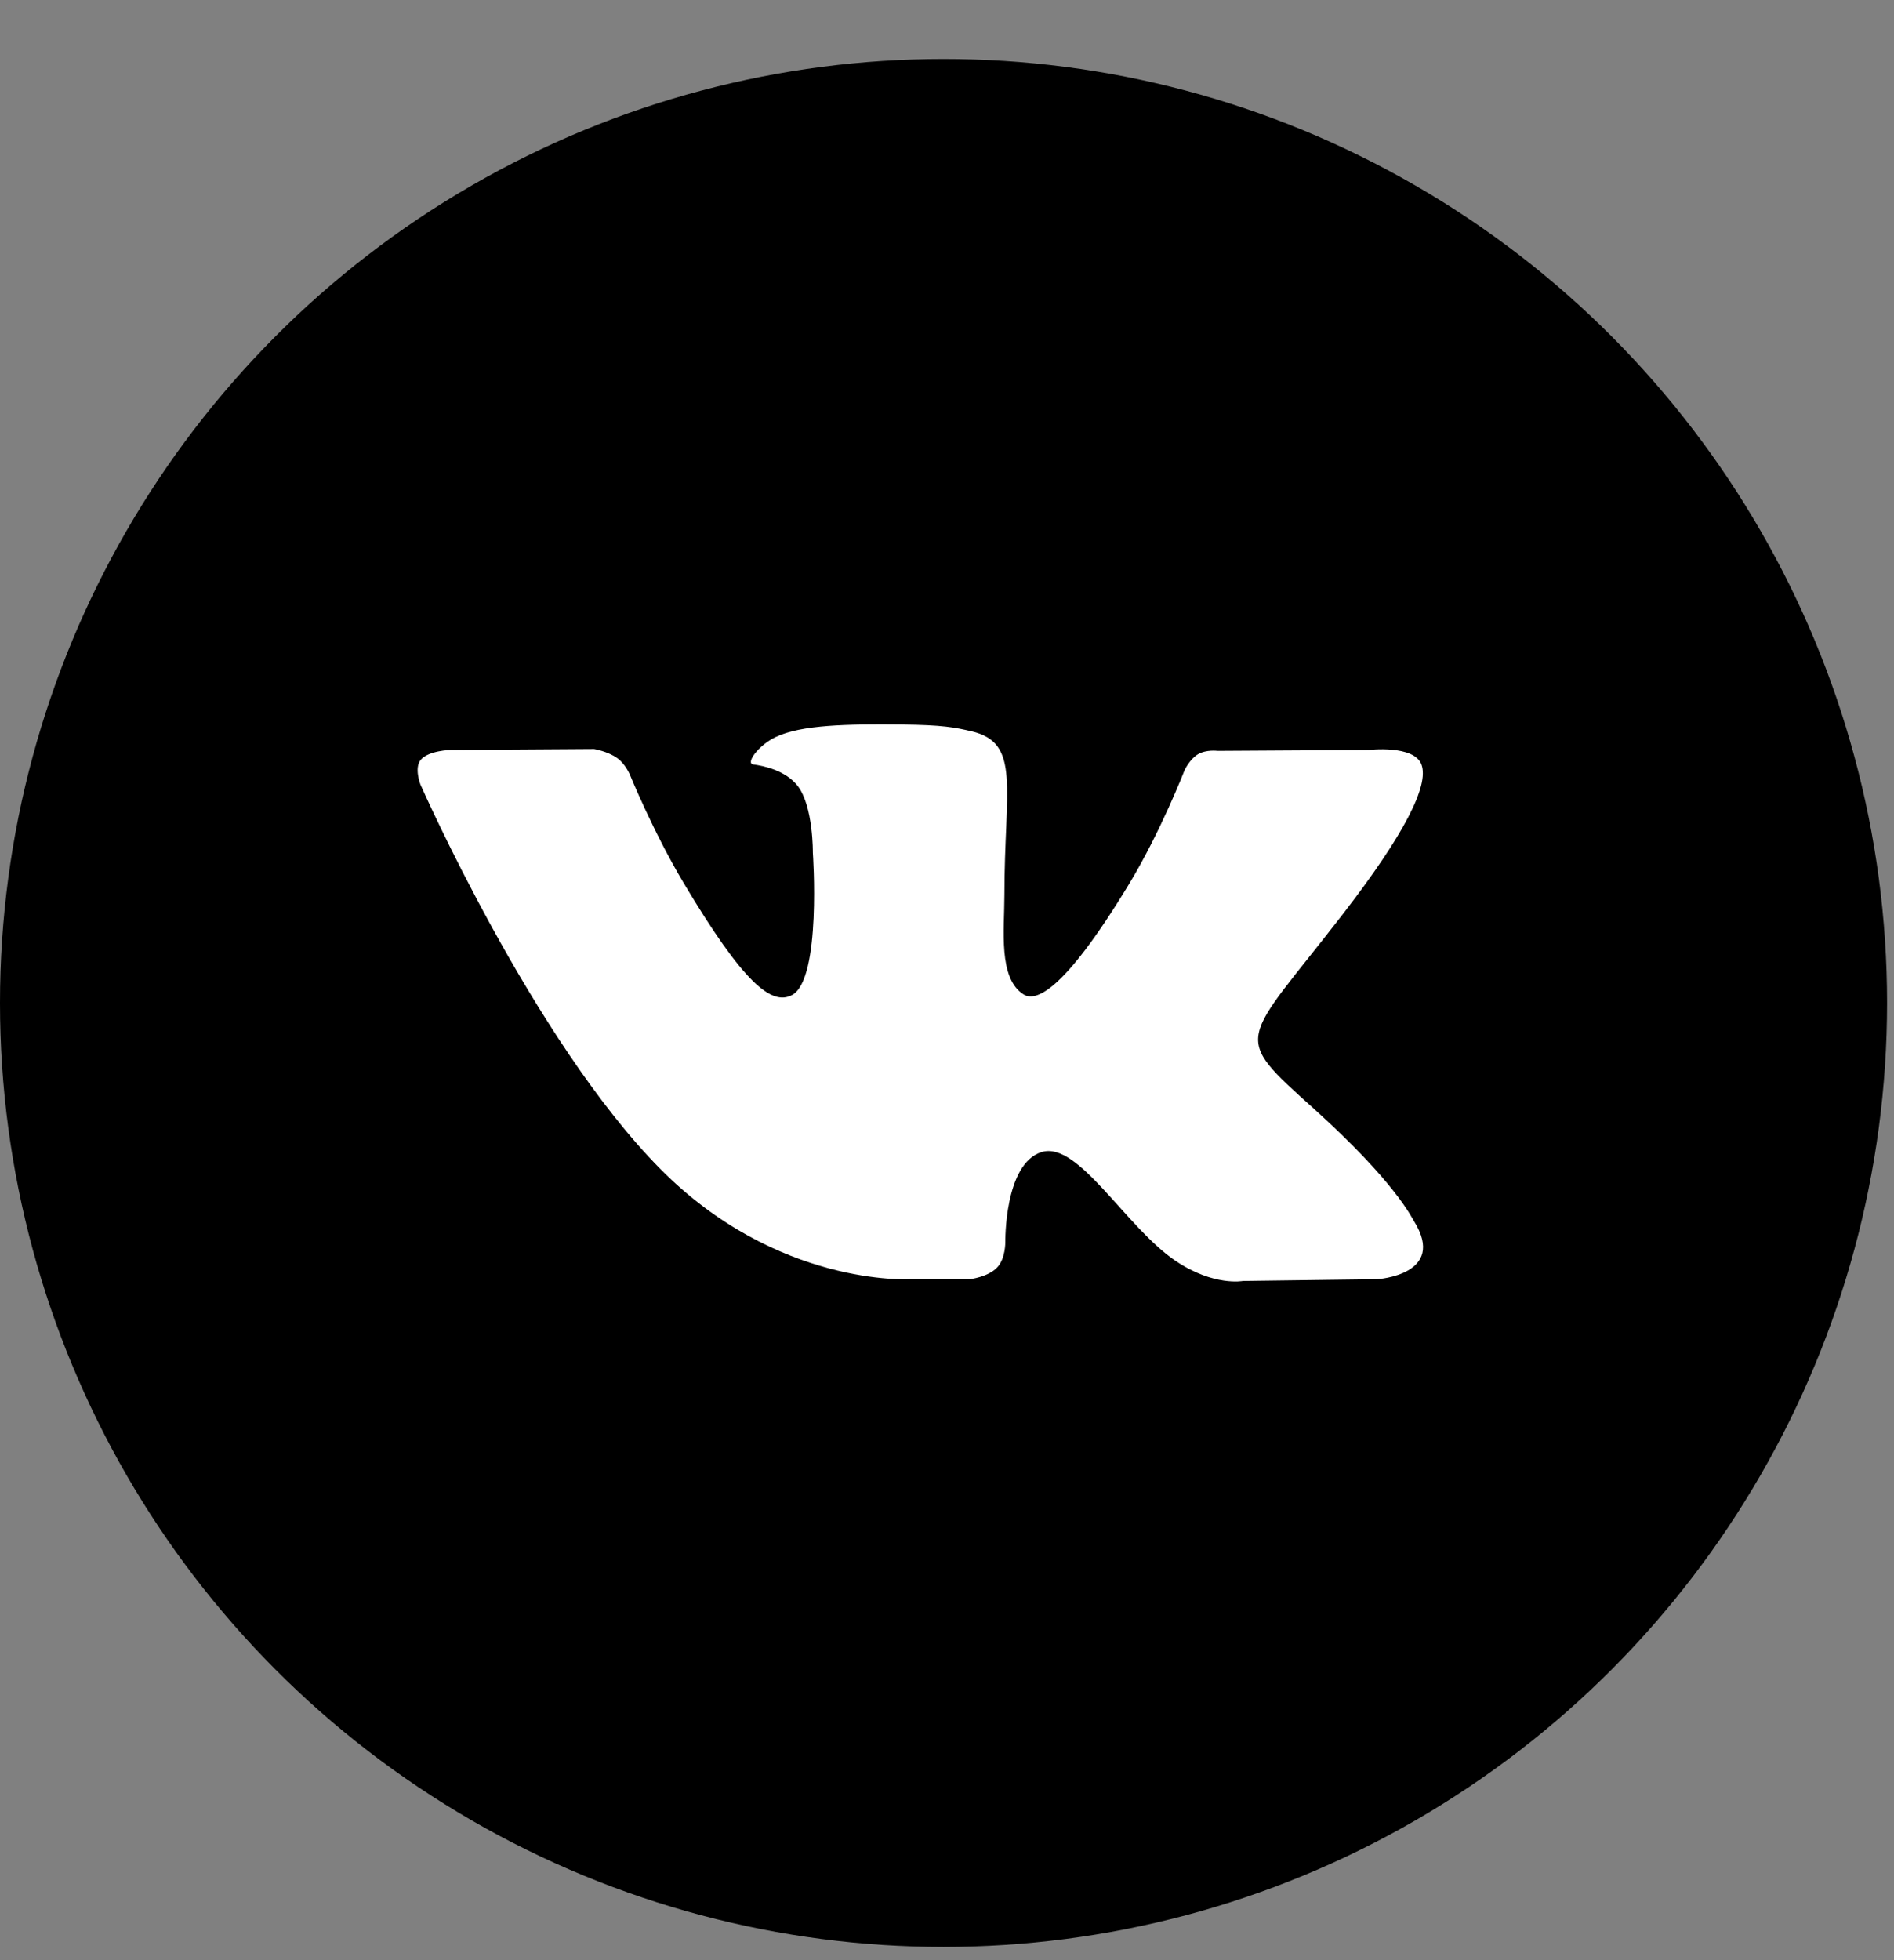 <svg width="29" height="30" viewBox="0 0 29 30" fill="none" xmlns="http://www.w3.org/2000/svg">
<rect x="0" y="0" width="29" height="30" fill="#808080" stroke="none"/>
<circle cx="14.447" cy="15.35" r="14.447" fill="black"/>
<path fill-rule="evenodd" clip-rule="evenodd" d="M14.847 19.578C14.847 19.578 15.125 19.548 15.267 19.399C15.398 19.263 15.393 19.007 15.393 19.007C15.393 19.007 15.376 17.809 15.949 17.632C16.513 17.458 17.238 18.79 18.008 19.303C18.589 19.69 19.03 19.605 19.03 19.605L21.087 19.578C21.087 19.578 22.162 19.513 21.652 18.692C21.61 18.625 21.355 18.085 20.124 16.975C18.834 15.814 19.007 16.002 20.56 13.992C21.506 12.768 21.883 12.021 21.765 11.702C21.653 11.396 20.957 11.478 20.957 11.478L18.643 11.492C18.643 11.492 18.471 11.469 18.344 11.543C18.22 11.615 18.139 11.784 18.139 11.784C18.139 11.784 17.773 12.73 17.284 13.536C16.254 15.235 15.842 15.325 15.673 15.22C15.281 14.973 15.379 14.231 15.379 13.704C15.379 12.057 15.636 11.371 14.878 11.193C14.626 11.134 14.441 11.095 13.797 11.089C12.971 11.081 12.273 11.092 11.877 11.28C11.613 11.405 11.41 11.684 11.534 11.7C11.687 11.72 12.033 11.79 12.217 12.033C12.454 12.347 12.446 13.05 12.446 13.05C12.446 13.05 12.582 14.989 12.127 15.229C11.816 15.394 11.388 15.057 10.469 13.516C9.998 12.726 9.643 11.853 9.643 11.853C9.643 11.853 9.574 11.69 9.451 11.603C9.303 11.497 9.096 11.464 9.096 11.464L6.897 11.478C6.897 11.478 6.566 11.486 6.445 11.626C6.337 11.749 6.437 12.006 6.437 12.006C6.437 12.006 8.159 15.918 10.109 17.889C11.897 19.696 13.927 19.578 13.927 19.578H14.847Z" fill="white"/>
</svg>
